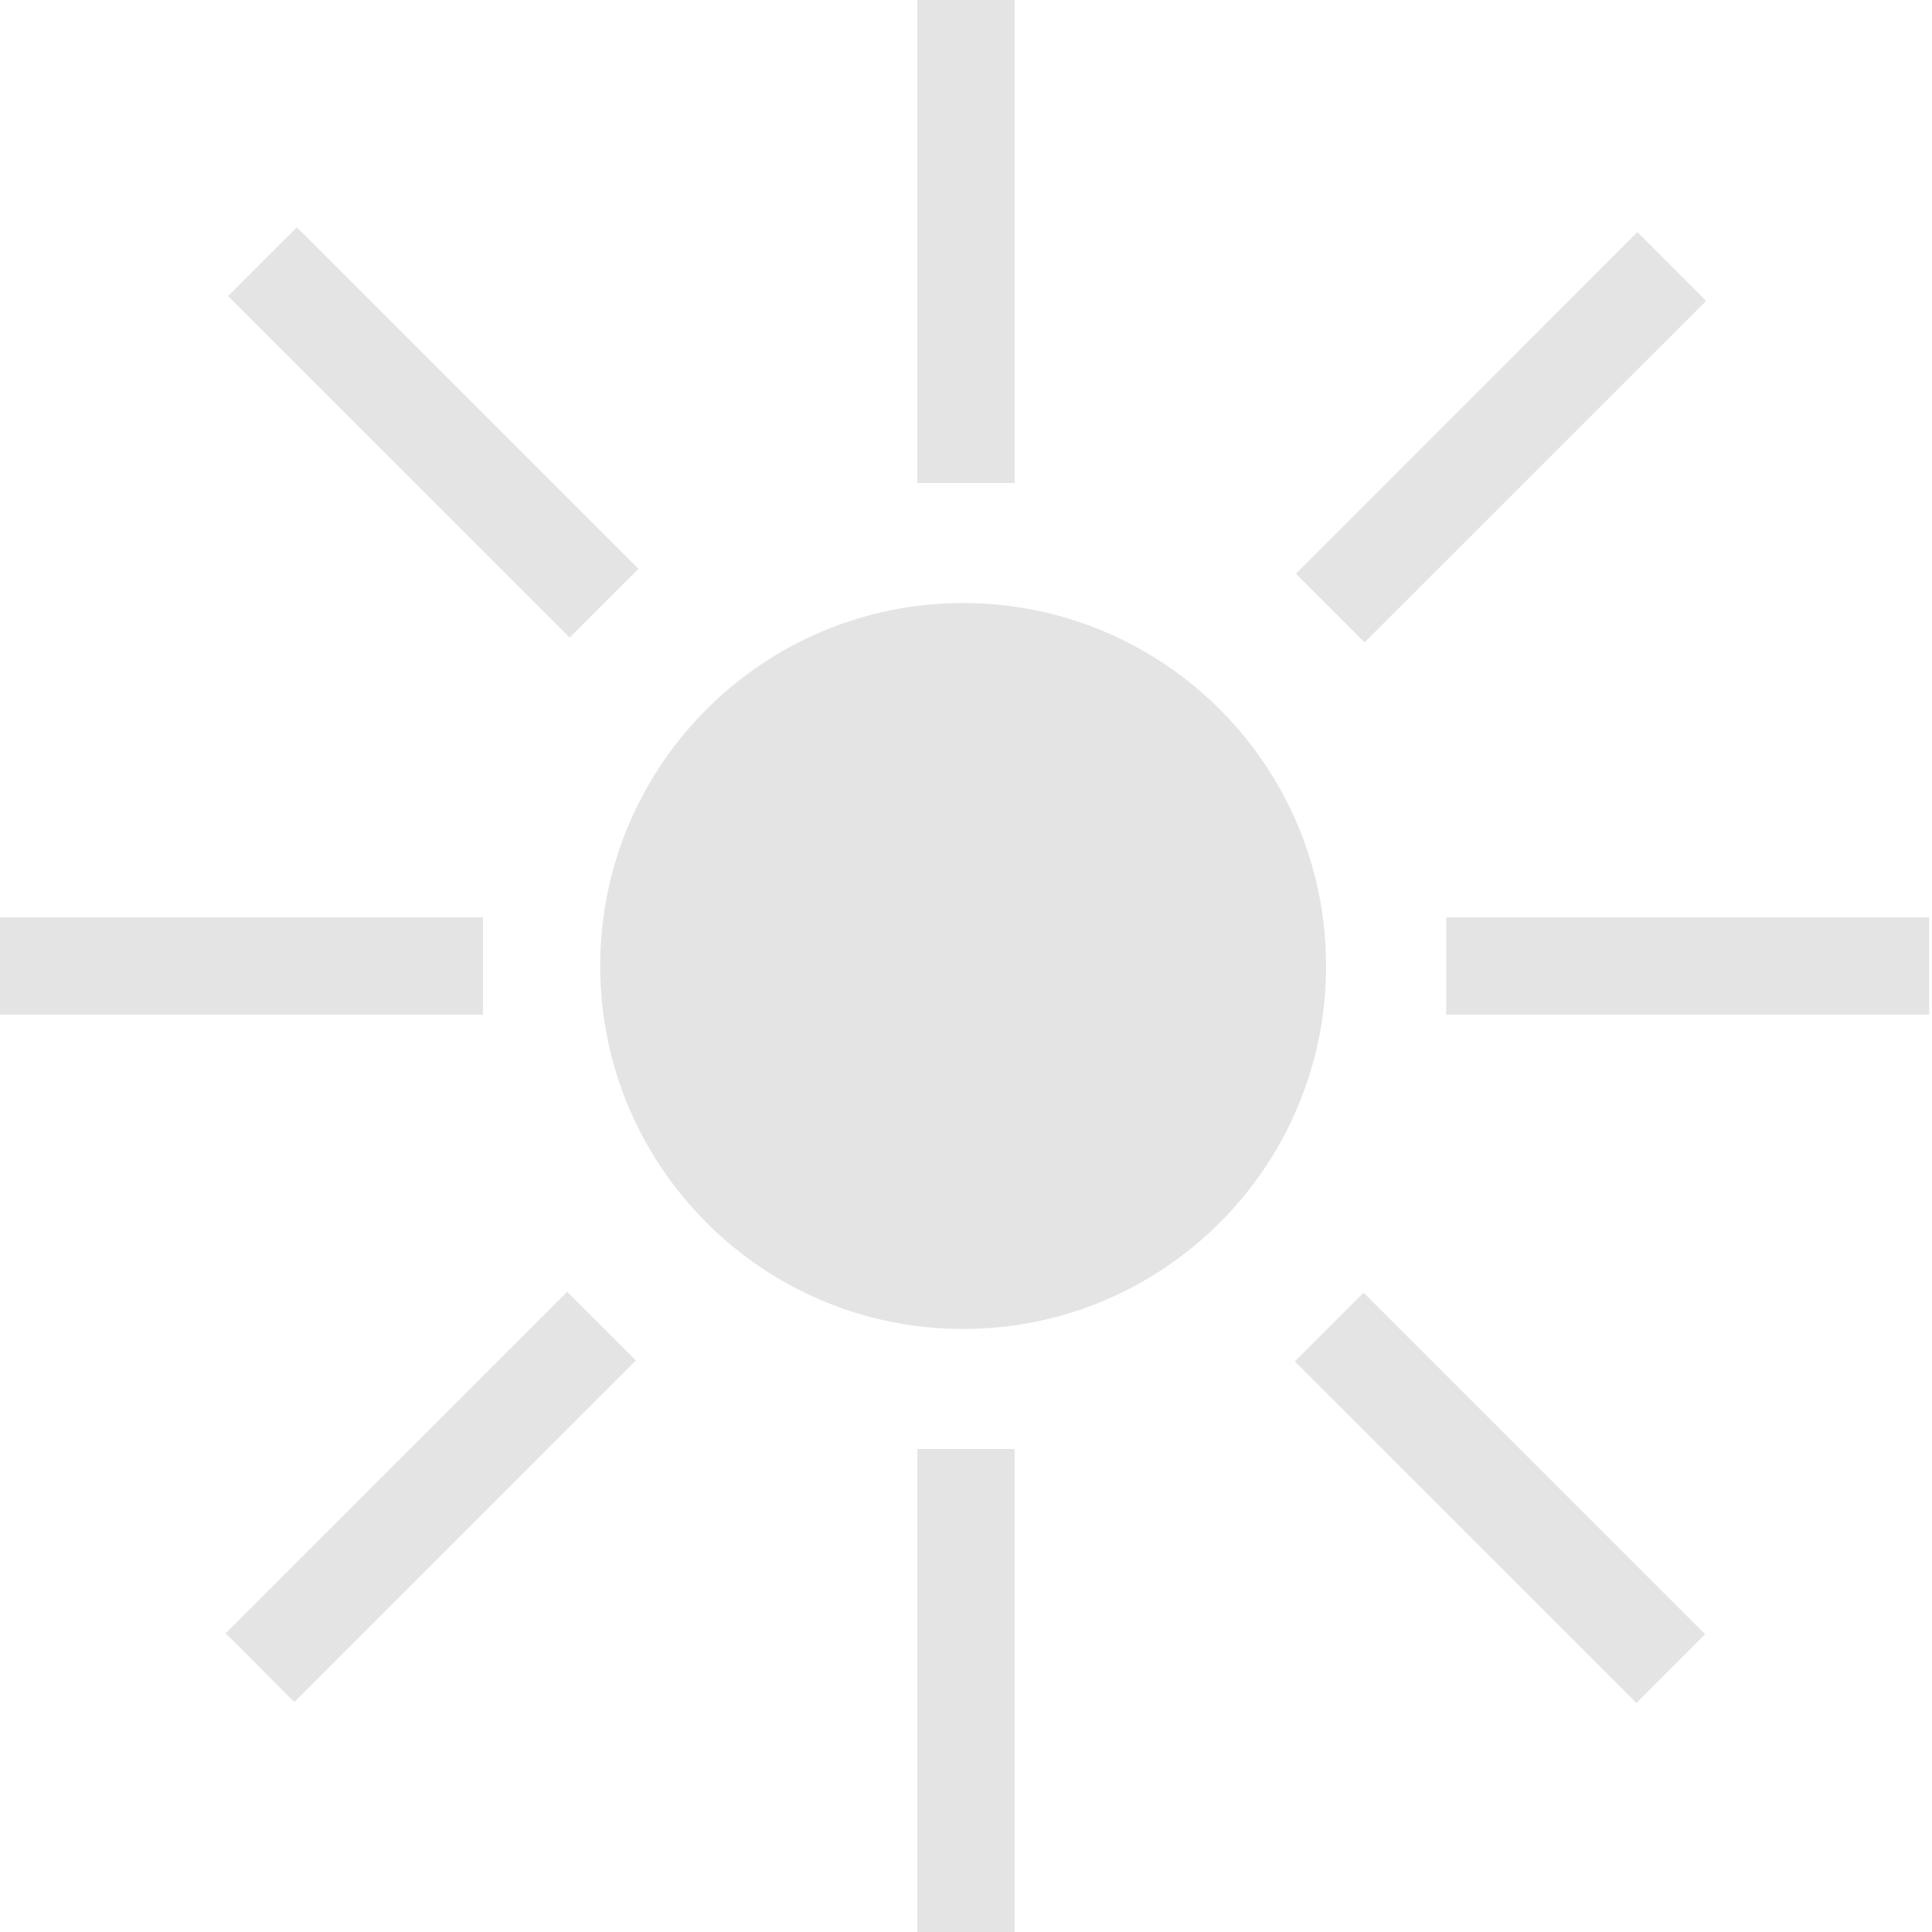 <svg width="24" height="24" viewBox="0 0 24 24" fill="none" xmlns="http://www.w3.org/2000/svg">
<path d="M7.077 7.92L7.931 7.067L3.688 2.824L2.834 3.678L7.077 7.92Z" fill="#E4E4E4"/>
<path d="M12.604 0H11.396V6H12.604V0Z" fill="#E4E4E4"/>
<path d="M23.965 11.396H17.965V12.604H23.965V11.396Z" fill="#E4E4E4"/>
<path d="M16.098 7.127L16.951 7.98L21.194 3.738L20.34 2.884L16.098 7.127Z" fill="#E4E4E4"/>
<path d="M6 11.396H0V12.604H6V11.396Z" fill="#E4E4E4"/>
<path d="M12.604 18H11.396V24H12.604V18Z" fill="#E4E4E4"/>
<path d="M7.899 16.9L7.045 16.047L2.803 20.289L3.656 21.143L7.899 16.9Z" fill="#E4E4E4"/>
<path d="M16.939 16.058L16.085 16.912L20.328 21.154L21.181 20.301L16.939 16.058Z" fill="#E4E4E4"/>
<path d="M11.964 16.509C14.455 16.509 16.473 14.49 16.473 12C16.473 9.51 14.455 7.491 11.964 7.491C9.474 7.491 7.456 9.51 7.456 12C7.456 14.49 9.474 16.509 11.964 16.509Z" fill="#E4E4E4"/>
</svg>
